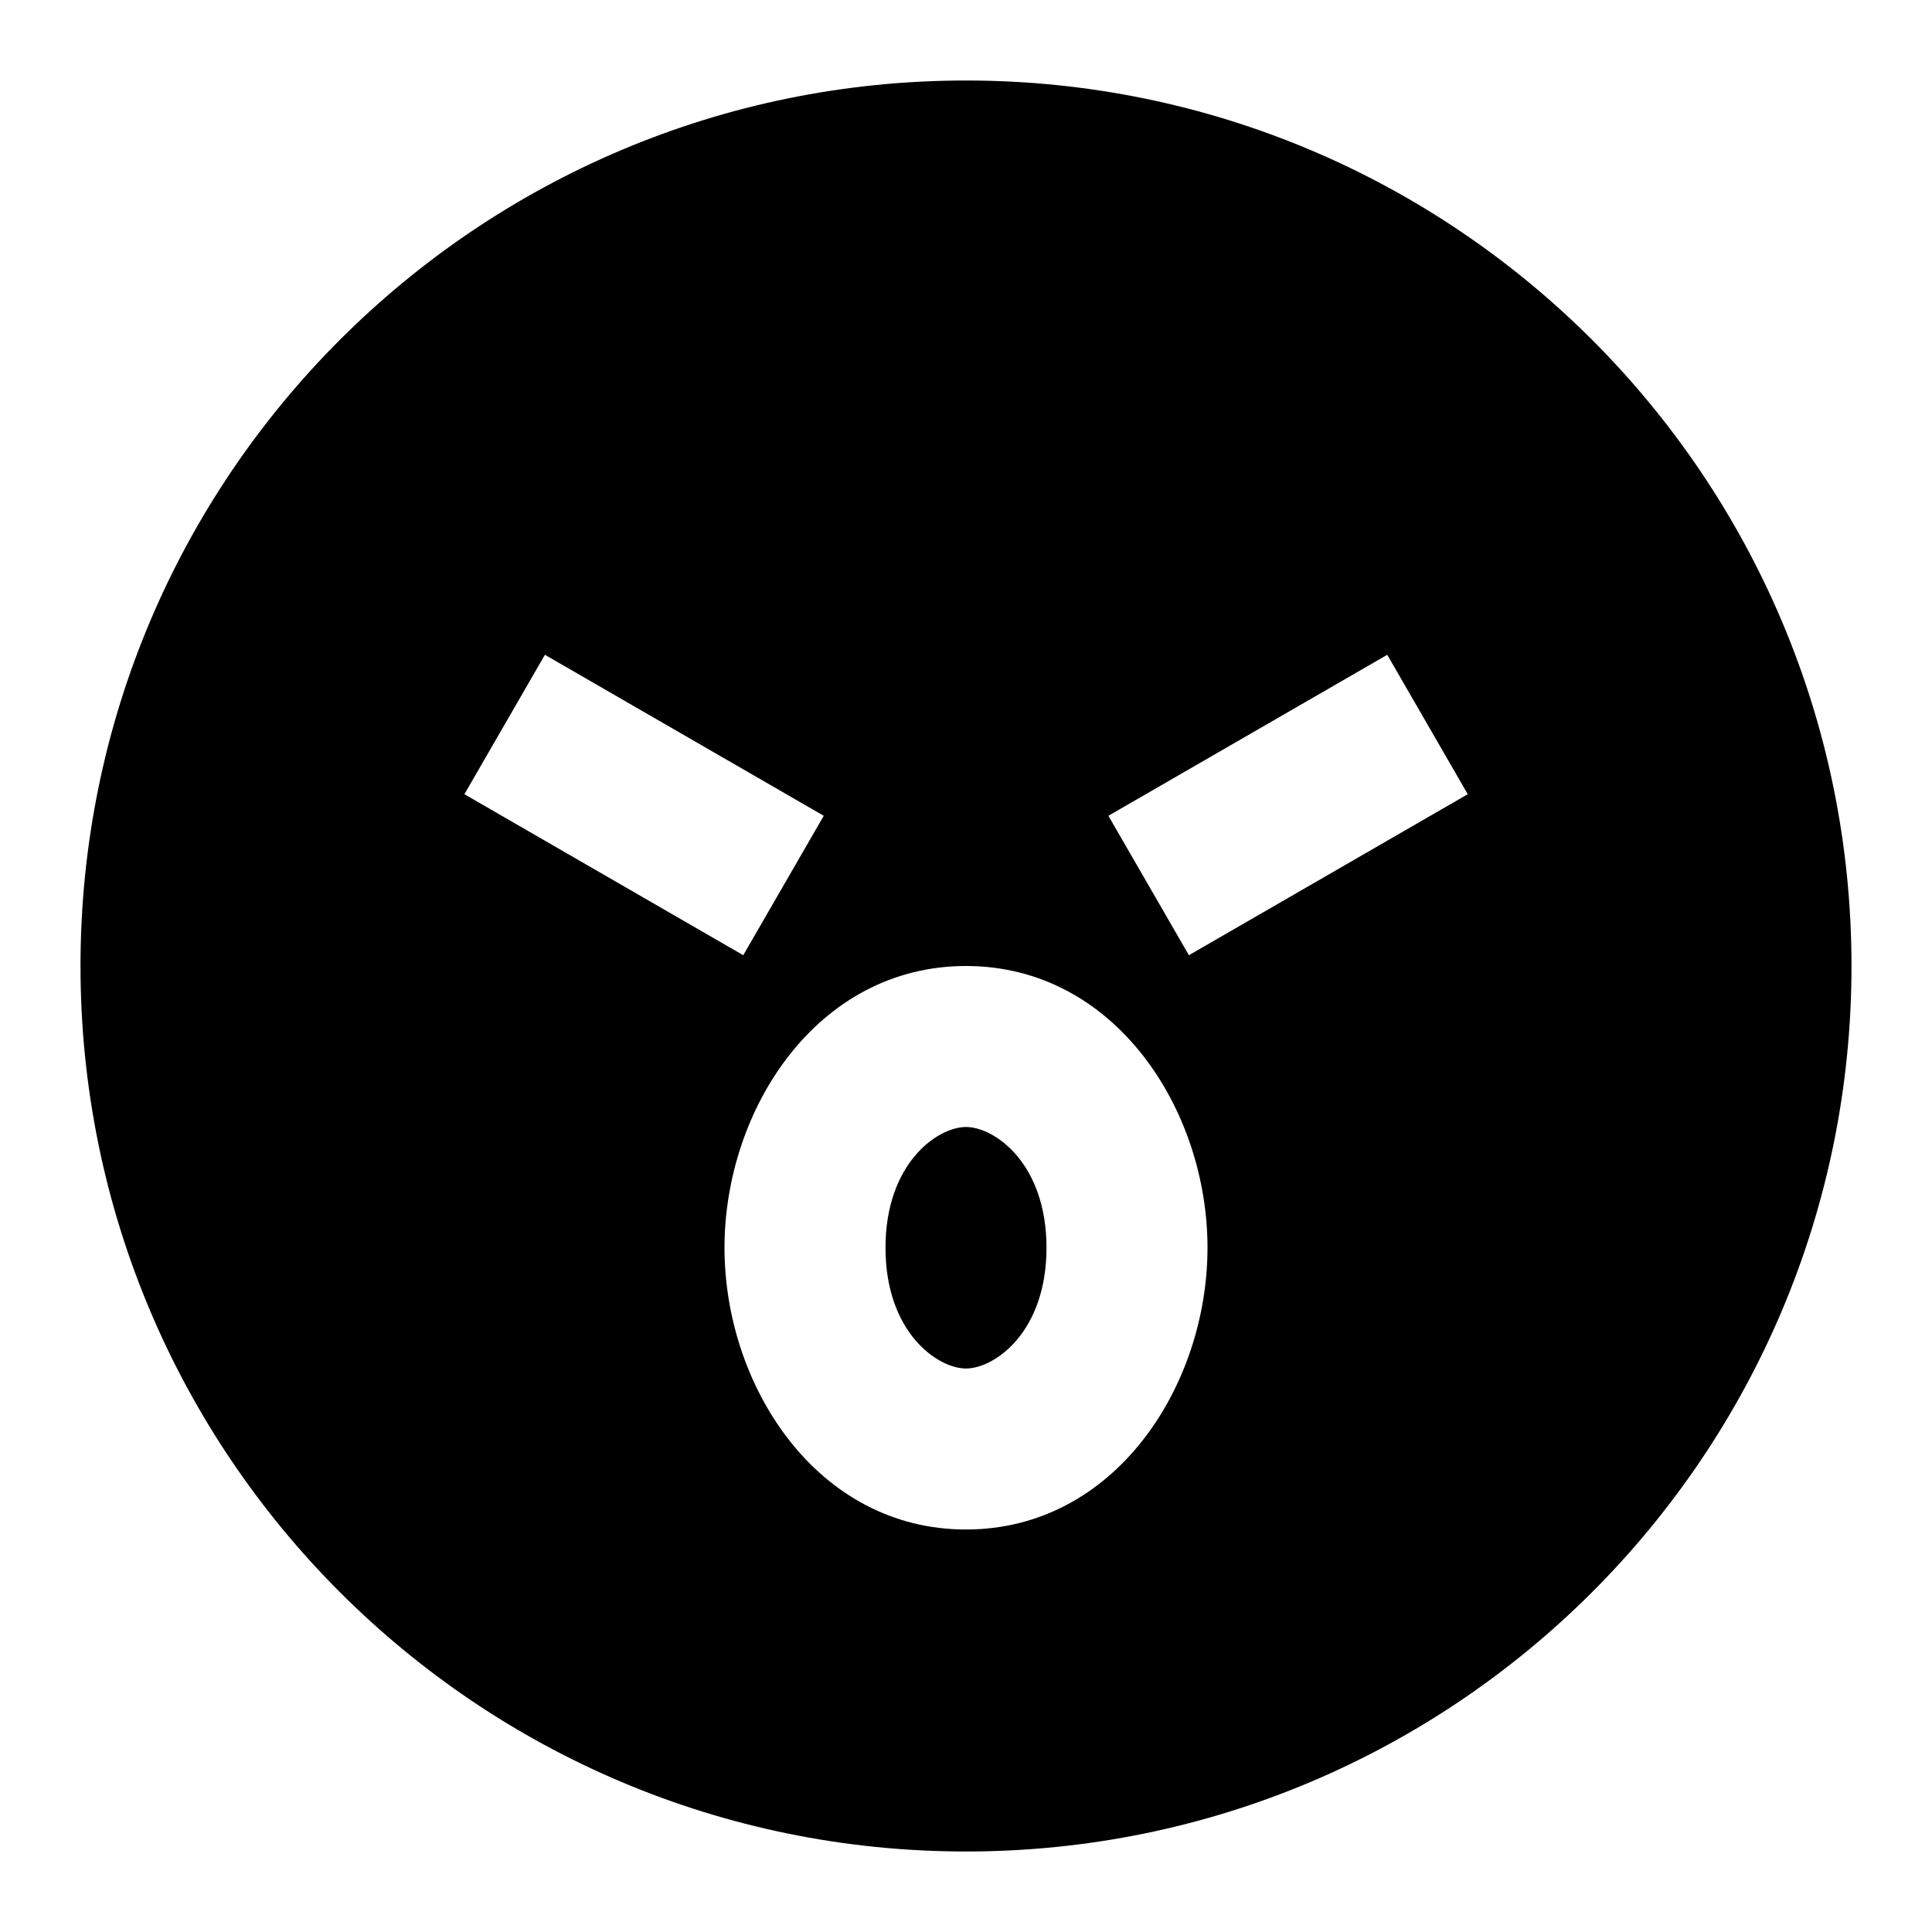 <svg width="24" height="24" viewBox="0 0 24 24" fill="none" xmlns="http://www.w3.org/2000/svg">
    <path
        d="M11 15.5C11 14.452 11.644 14 12 14C12.355 14 13 14.452 13 15.5C13 16.548 12.355 17 12 17C11.644 17 11 16.548 11 15.5Z"
        fill="black" />
    <path
        d="M12 23C5.925 23 1 18.075 1 12C1 5.925 5.925 1 12 1C18.075 1 23 5.925 23 12C23 18.075 18.075 23 12 23ZM10.233 10.134L6.769 8.134L5.769 9.866L9.233 11.866L10.233 10.134ZM14.769 11.866L18.233 9.866L17.233 8.134L13.769 10.134L14.769 11.866ZM12 12C10.146 12 9 13.787 9 15.5C9 17.213 10.146 19 12 19C13.853 19 15 17.213 15 15.5C15 13.787 13.853 12 12 12Z"
        fill="black" />
</svg>